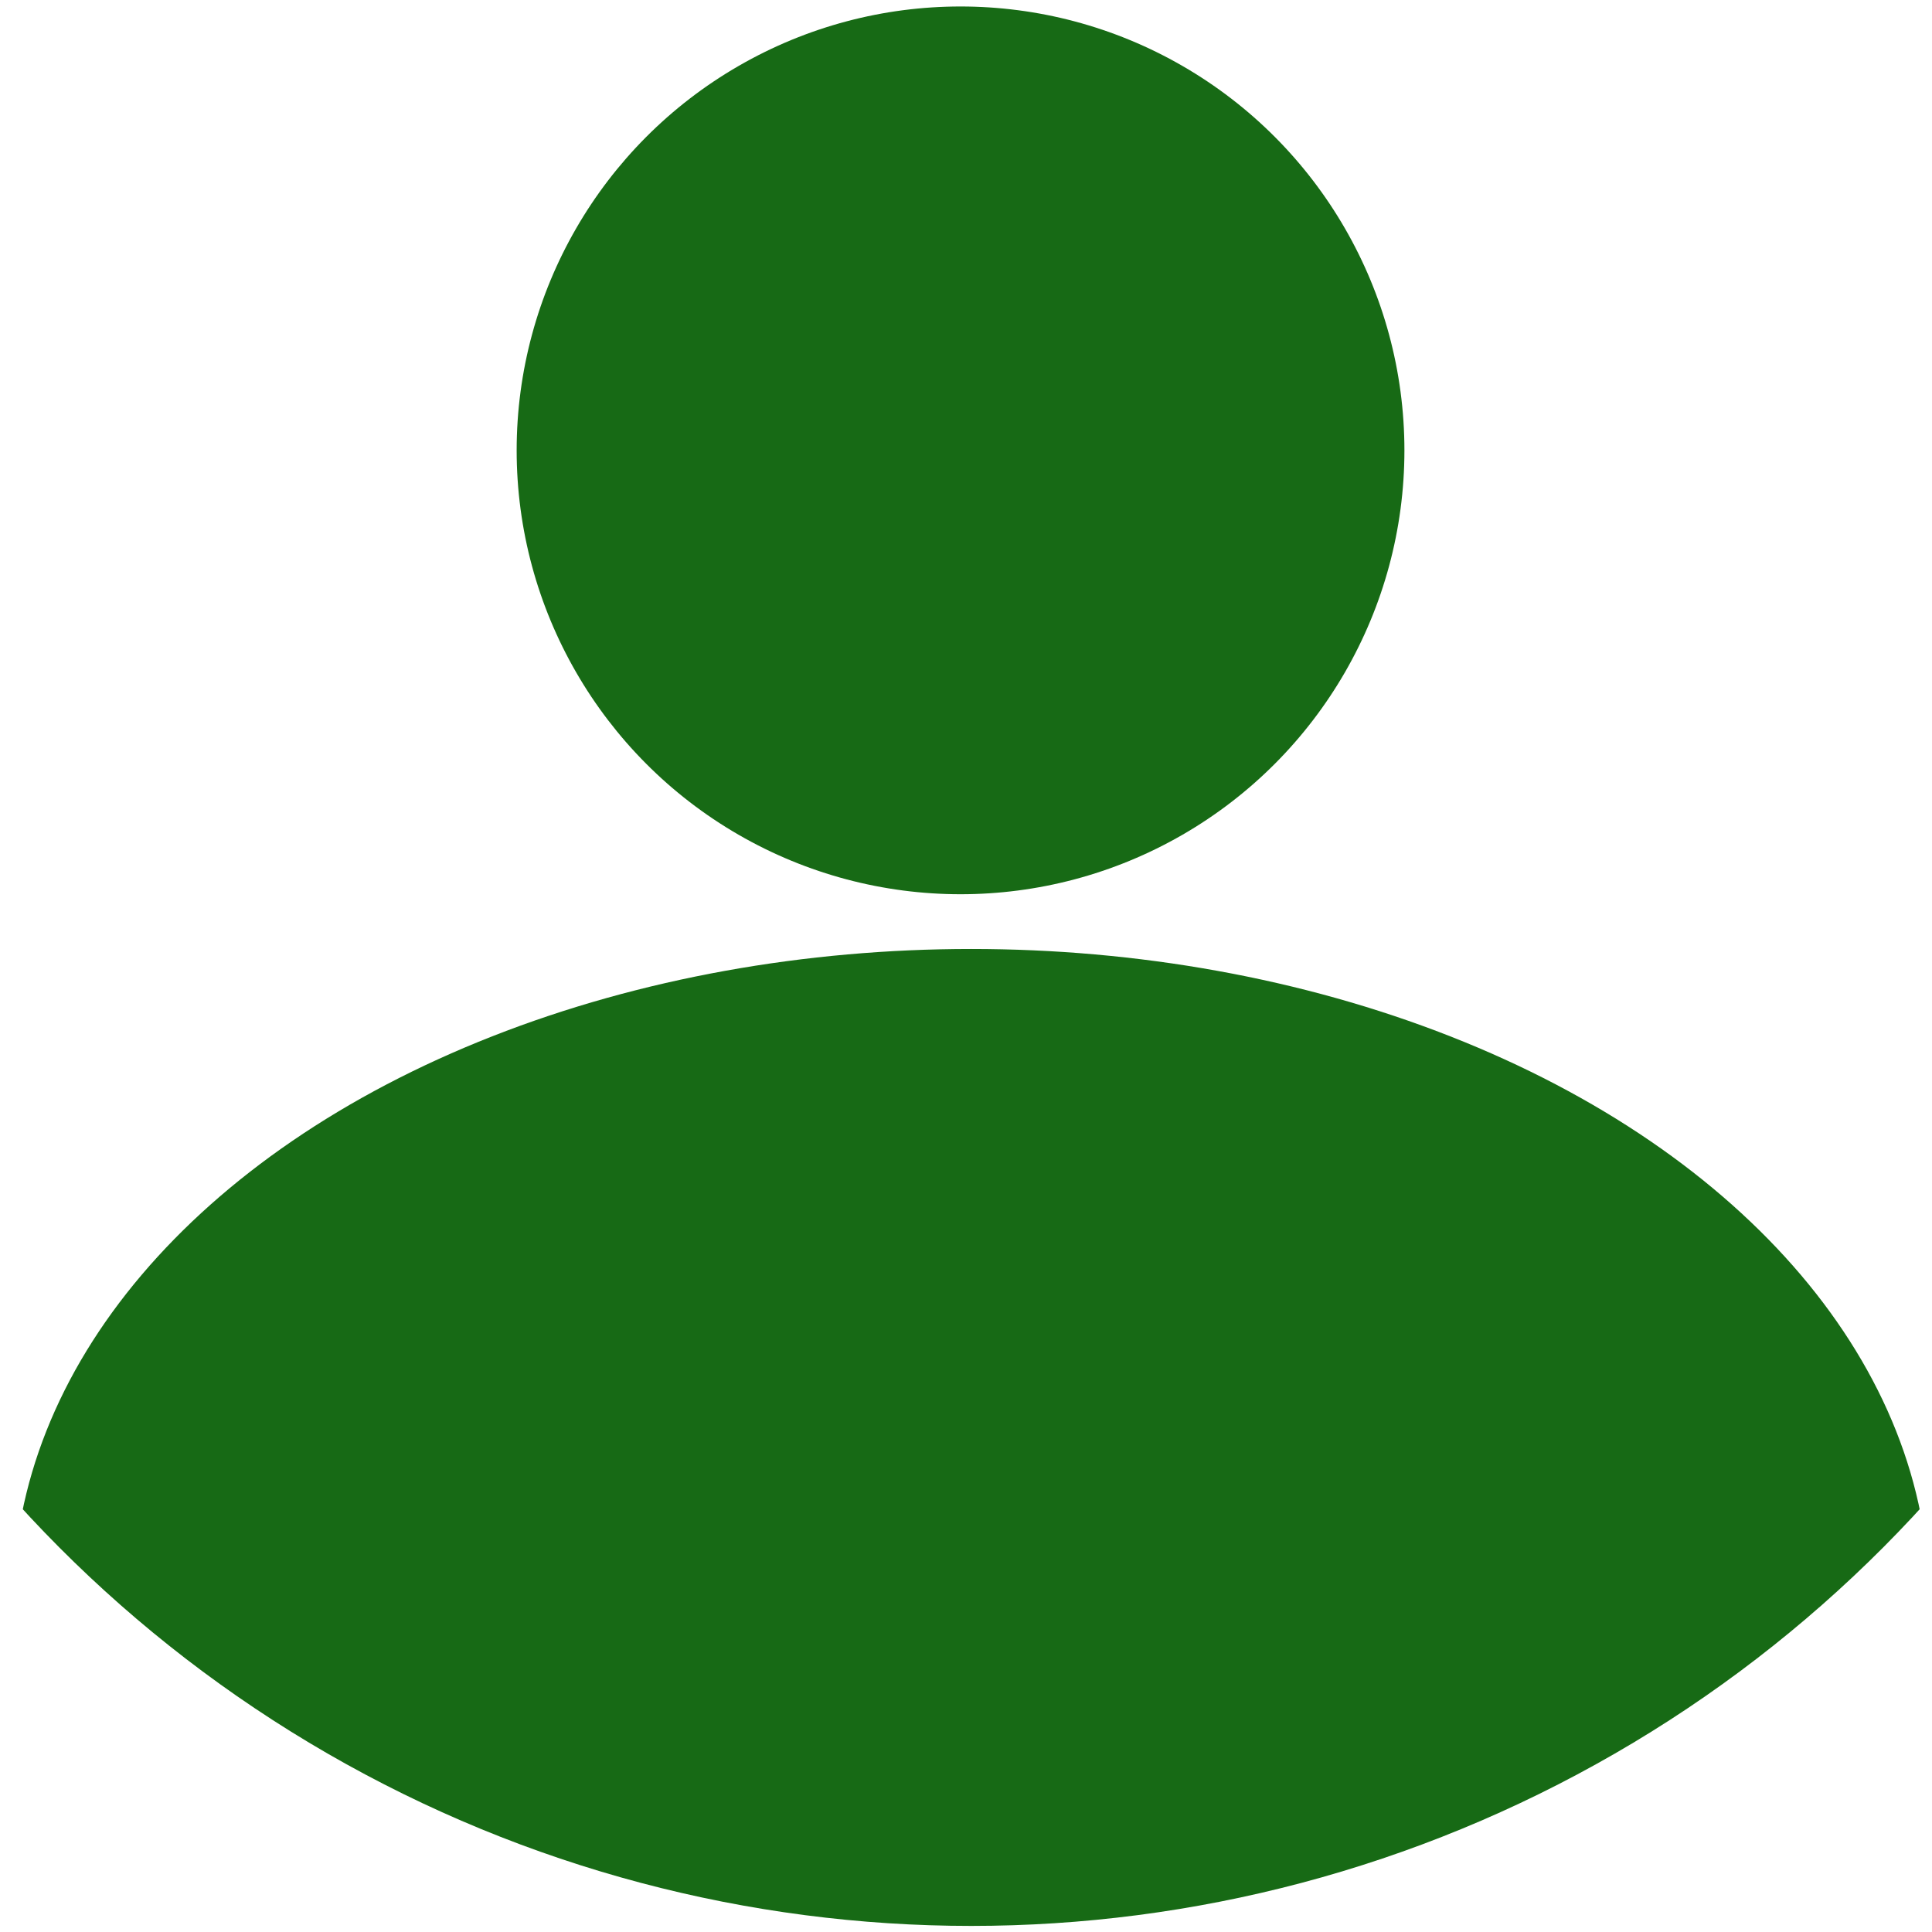 <?xml version="1.0" encoding="UTF-8" standalone="no"?>
<!DOCTYPE svg PUBLIC "-//W3C//DTD SVG 1.1//EN" "http://www.w3.org/Graphics/SVG/1.1/DTD/svg11.dtd">
<svg width="100%" height="100%" viewBox="0 0 1000 1000" version="1.1" xmlns="http://www.w3.org/2000/svg" xmlns:xlink="http://www.w3.org/1999/xlink" xml:space="preserve" xmlns:serif="http://www.serif.com/" style="fill-rule:evenodd;clip-rule:evenodd;stroke-linejoin:round;stroke-miterlimit:2;">
    <g transform="matrix(9.909,0,0,9.909,-2968.25,-5939.46)">
        <g transform="matrix(0.882,0,0,0.882,-394.401,218.642)">
            <circle cx="843.68" cy="458.371" r="26.288" style="fill:#176A15;"/>
        </g>
        <g transform="matrix(0.494,0,0,0.387,-25.724,533.133)">
            <clipPath id="_clip1">
                <ellipse cx="761.149" cy="257.583" rx="136.101" ry="173.601"/>
            </clipPath>
            <g clip-path="url(#_clip1)">
                <ellipse cx="761.149" cy="387.304" rx="101.291" ry="87.983" style="fill:#176A15;"/>
            </g>
        </g>
    </g>
</svg>

